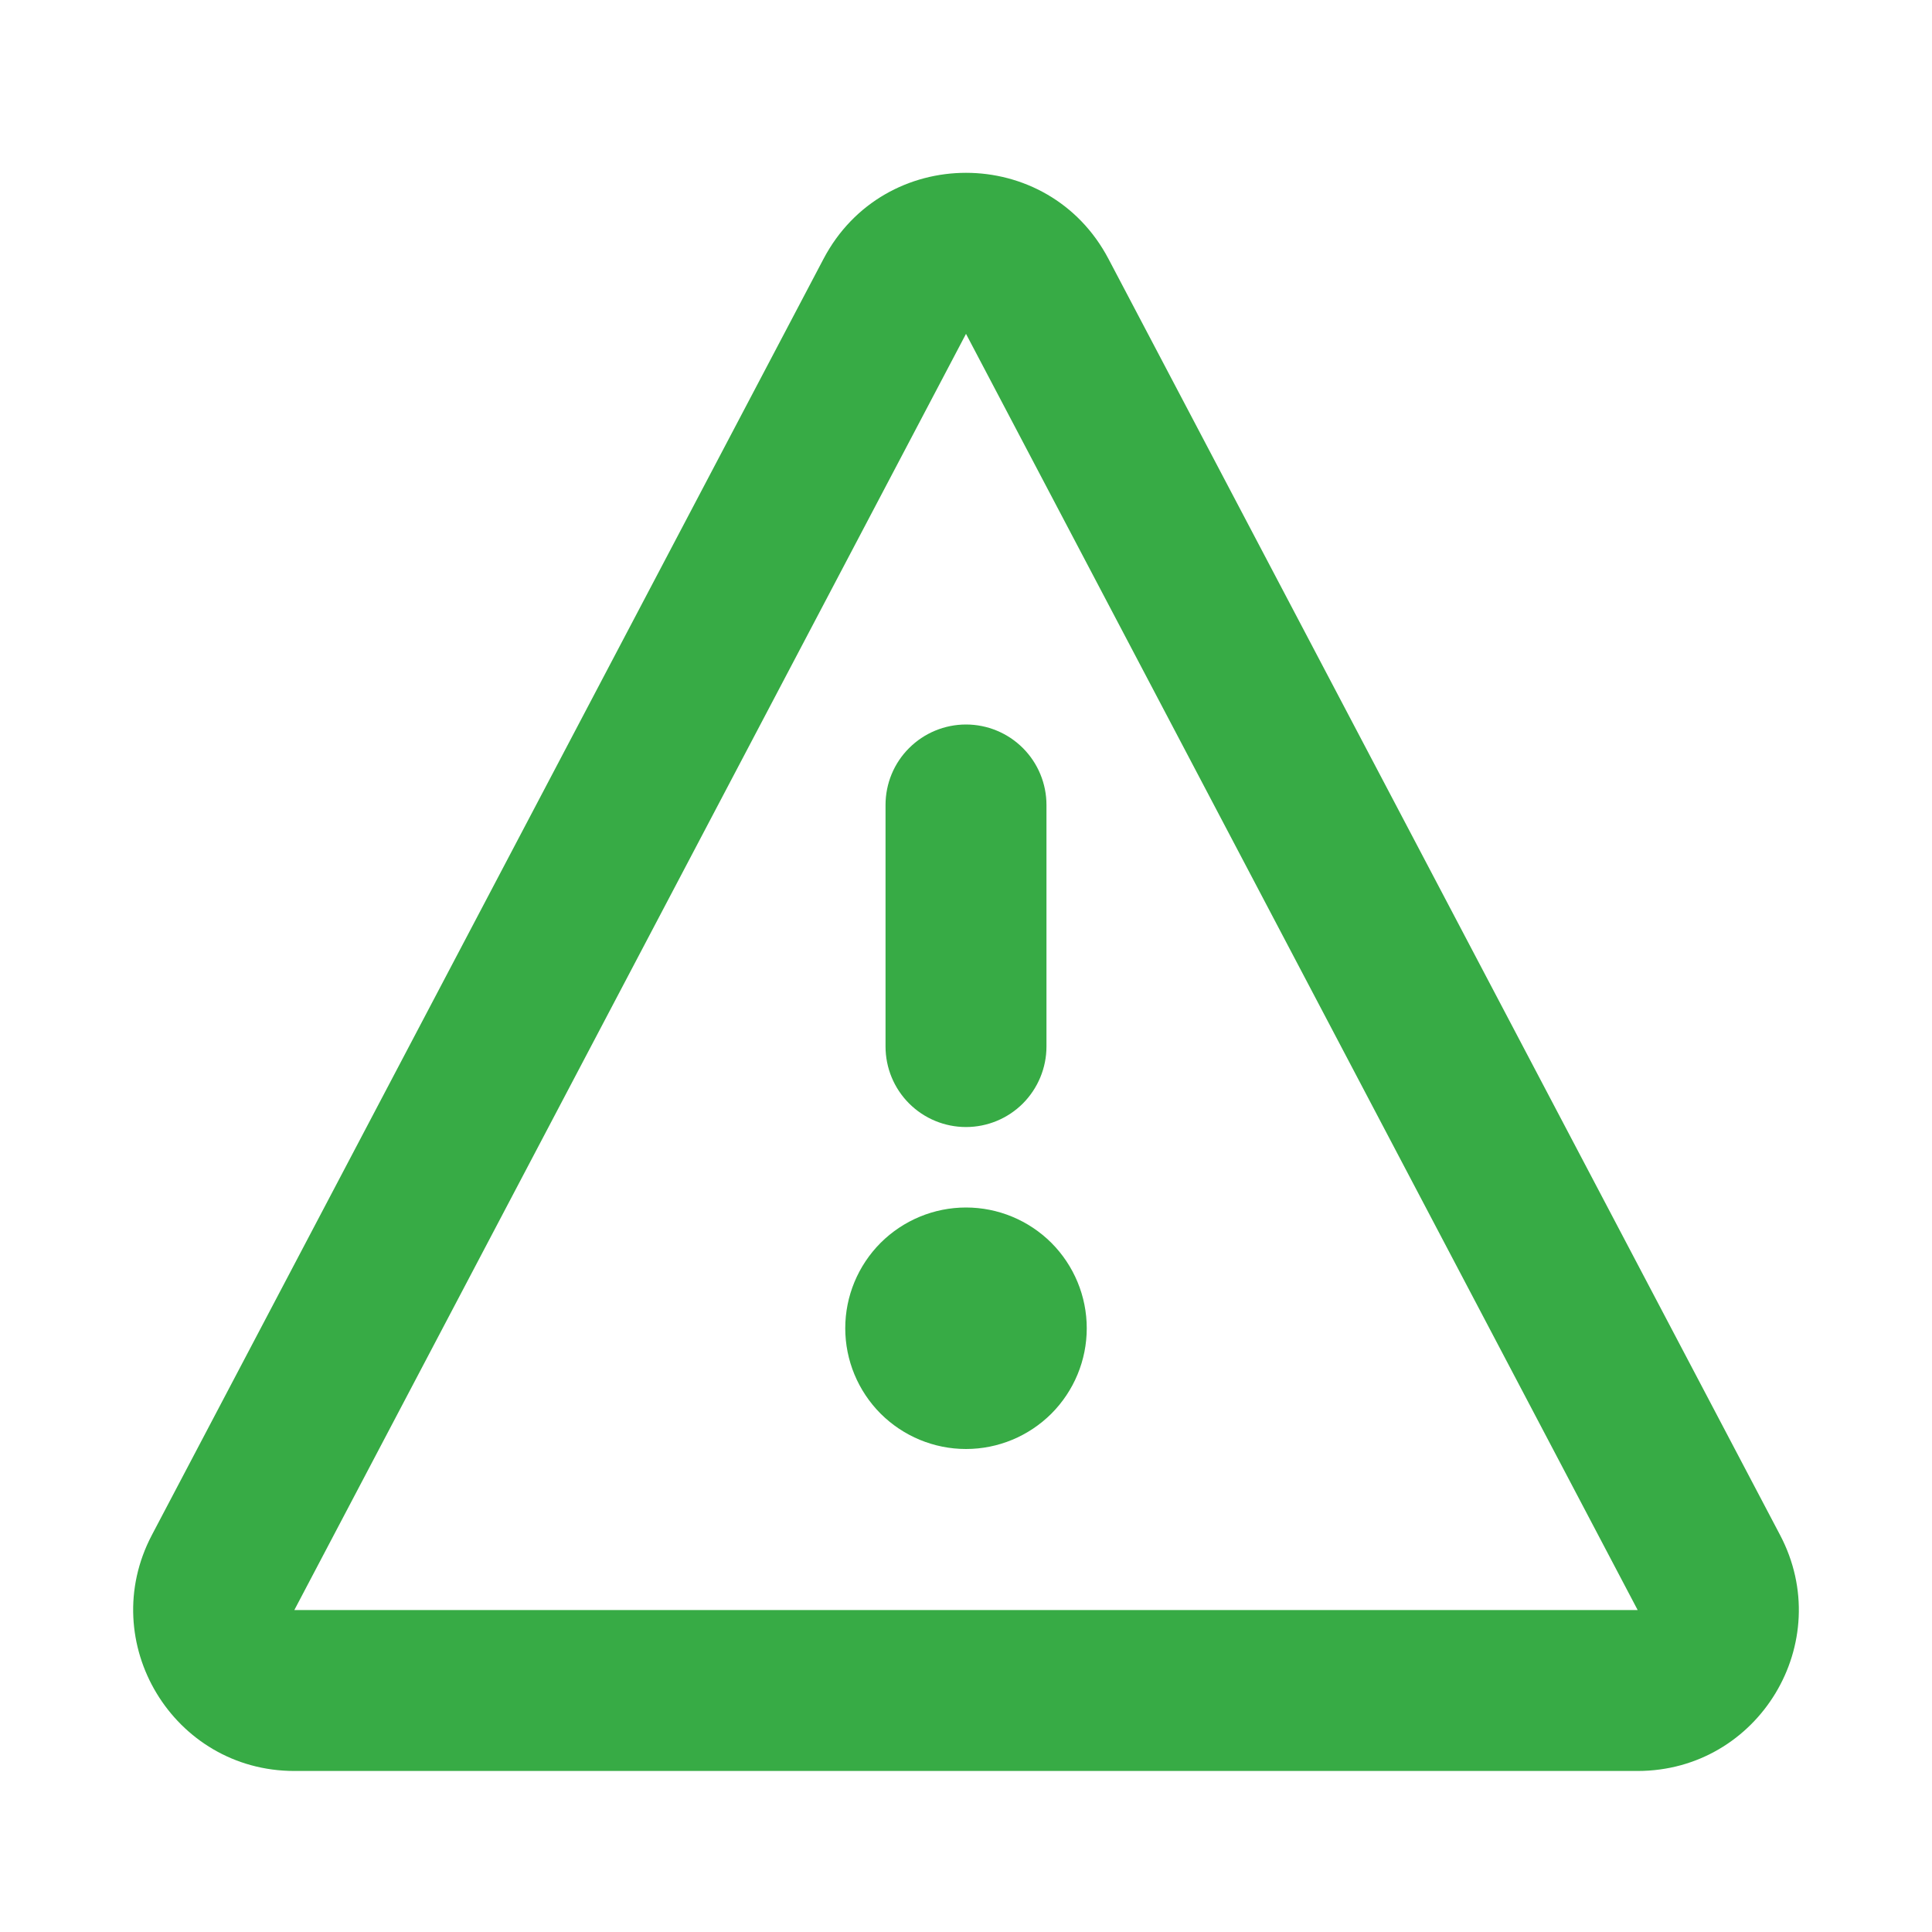 <svg width="20" height="20" viewBox="0 0 20 20" fill="none" xmlns="http://www.w3.org/2000/svg">
    <path
        d="M10 11.667C9.779 11.667 9.567 11.579 9.411 11.423C9.254 11.266 9.167 11.054 9.167 10.833V8.333C9.167 8.112 9.254 7.9 9.411 7.744C9.567 7.588 9.779 7.5 10 7.5C10.221 7.5 10.433 7.588 10.589 7.744C10.745 7.9 10.833 8.112 10.833 8.333V10.833C10.833 11.054 10.745 11.266 10.589 11.423C10.433 11.579 10.221 11.667 10 11.667ZM8.75 13.75C8.75 13.418 8.882 13.101 9.116 12.866C9.351 12.632 9.668 12.5 10 12.5C10.332 12.5 10.649 12.632 10.884 12.866C11.118 13.101 11.25 13.418 11.25 13.75C11.25 14.082 11.118 14.399 10.884 14.634C10.649 14.868 10.332 15 10 15C9.668 15 9.351 14.868 9.116 14.634C8.882 14.399 8.75 14.082 8.75 13.75Z"
        fill="#37AB45" />
    <path
        d="M8.525 2.68C9.15 1.492 10.85 1.492 11.475 2.68L18.427 15.89C19.012 17 18.208 18.333 16.952 18.333H3.047C1.793 18.333 0.989 17 1.572 15.891L8.525 2.68ZM16.953 16.667L10 3.456L3.047 16.667H16.953Z"
        fill="#37AB45" />
</svg>